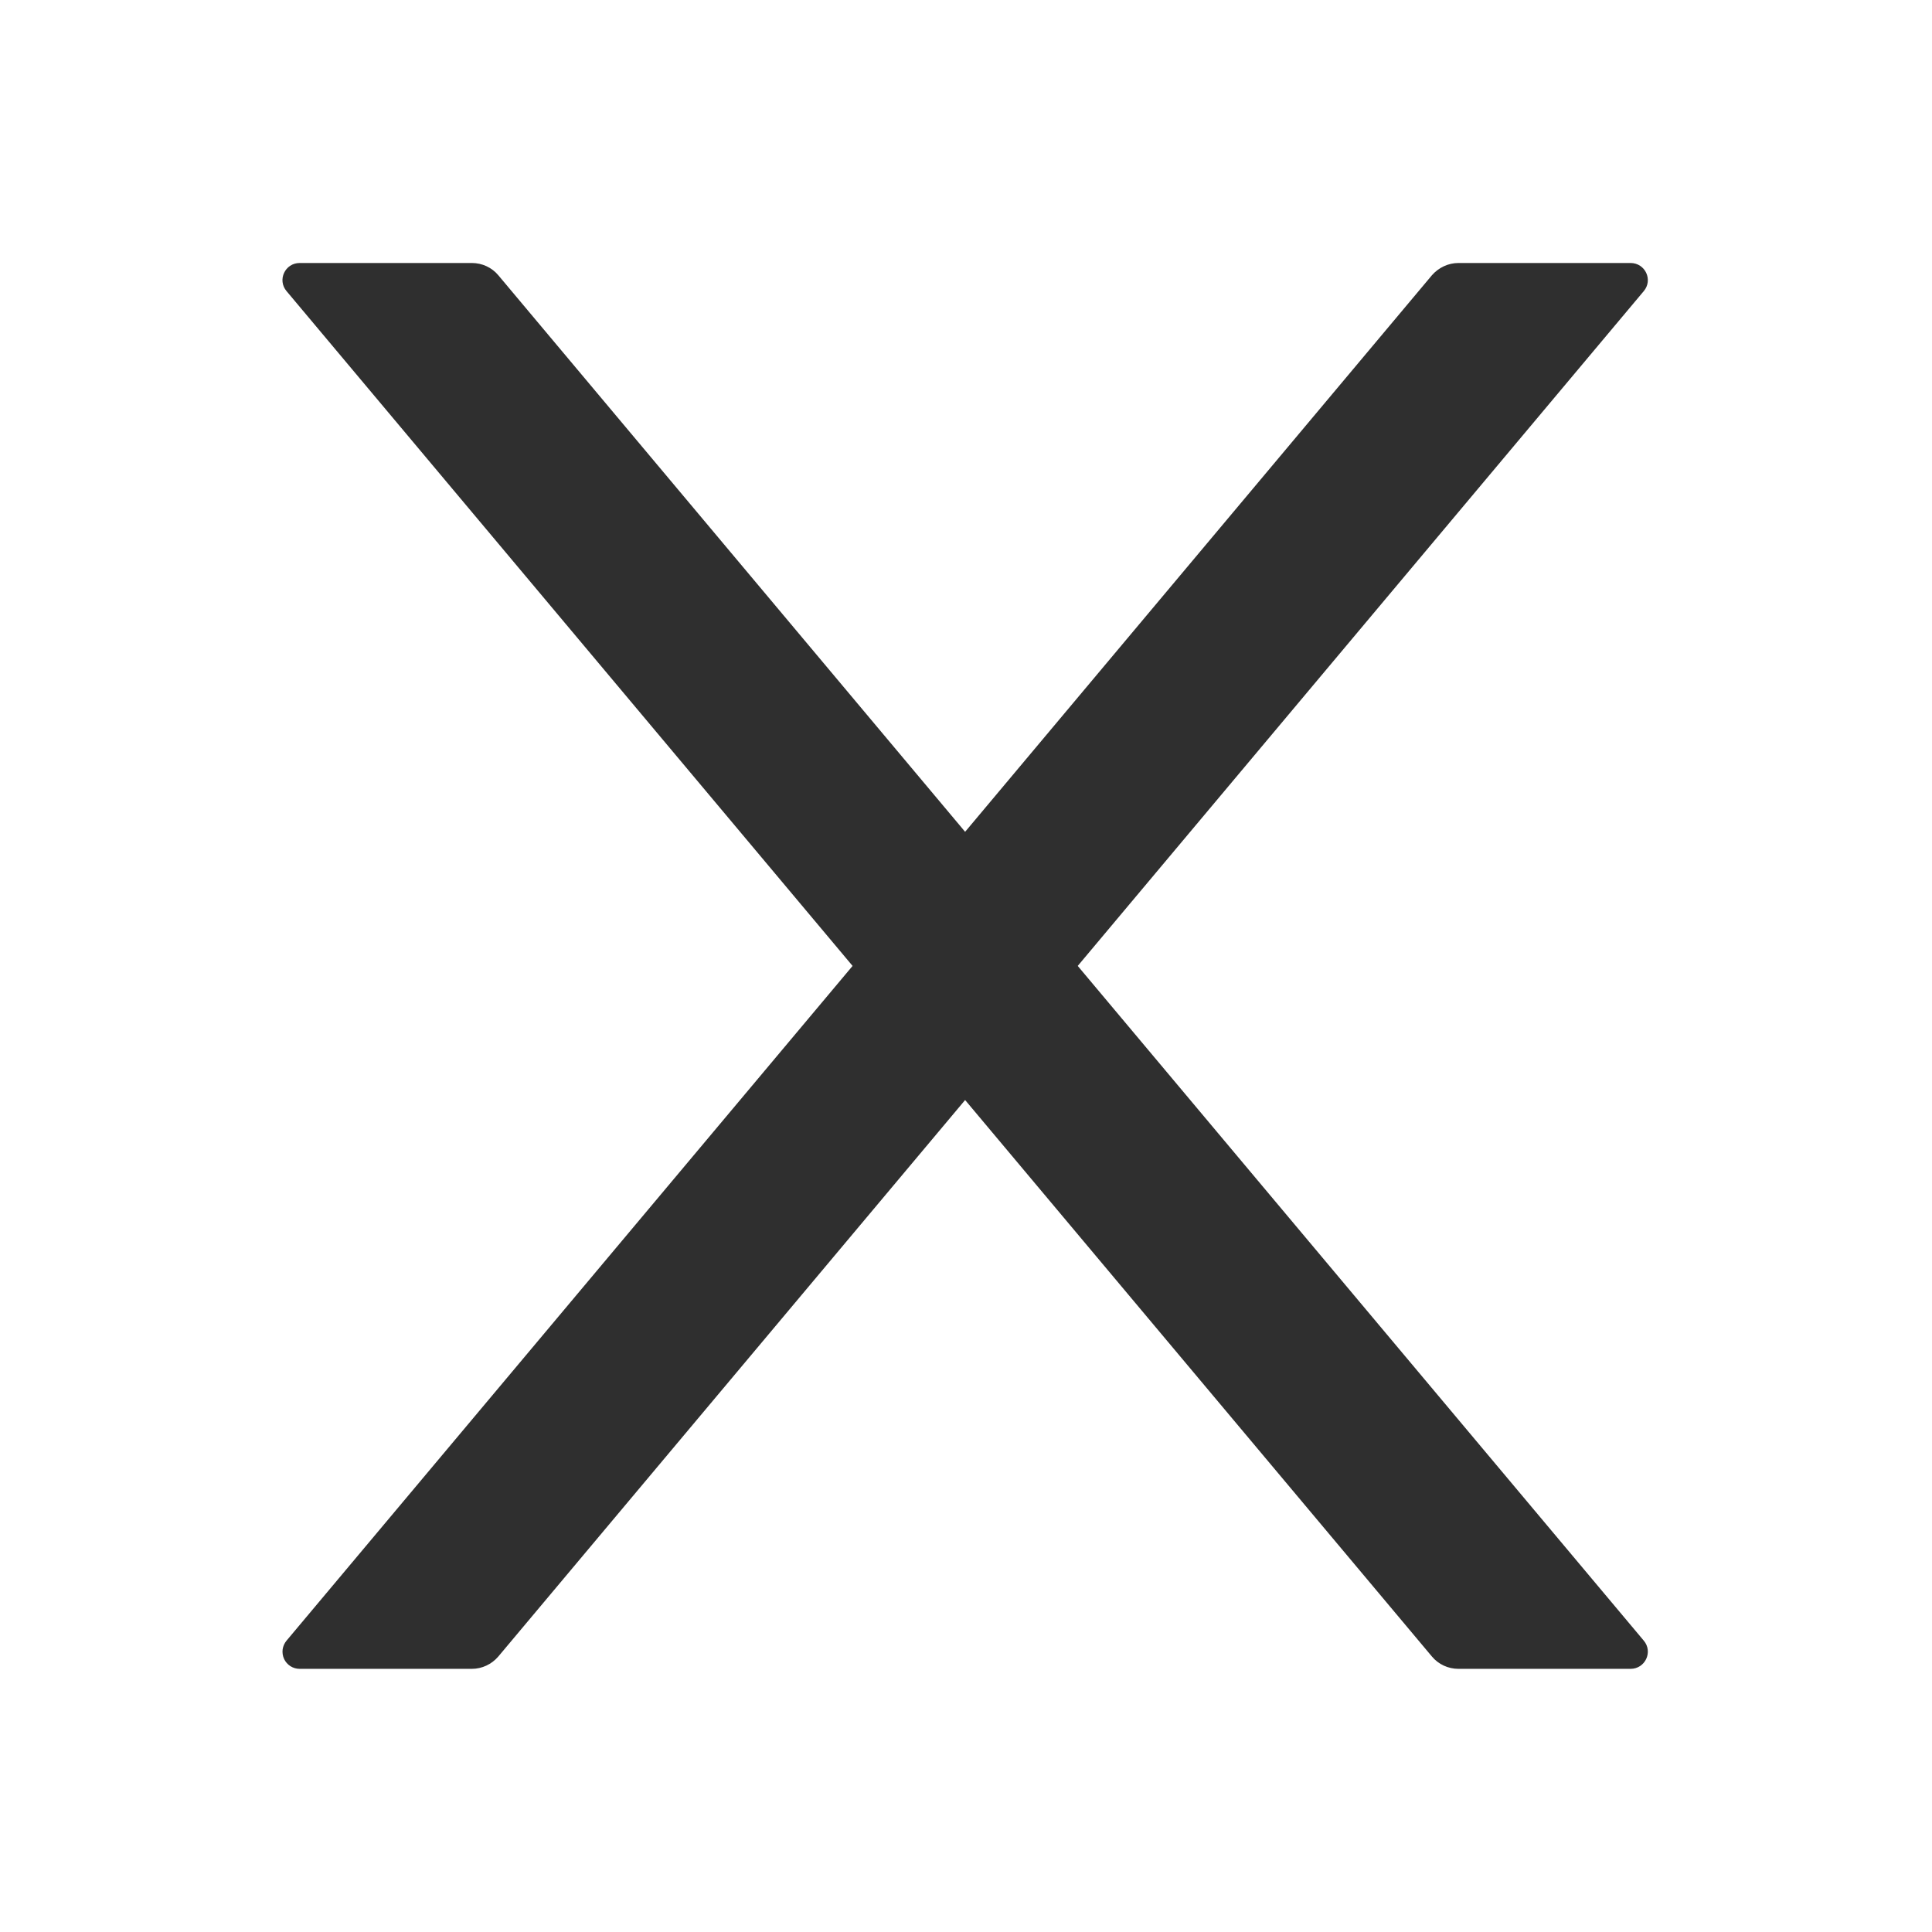 <svg width="24" height="24" viewBox="0 0 24 24" fill="none" xmlns="http://www.w3.org/2000/svg">
<path d="M13.388 11.999L20.419 3.617C20.537 3.478 20.438 3.267 20.255 3.267H18.118C17.992 3.267 17.872 3.323 17.788 3.419L11.989 10.333L6.19 3.419C6.11 3.323 5.989 3.267 5.861 3.267H3.723C3.541 3.267 3.442 3.478 3.56 3.617L10.591 11.999L3.56 20.38C3.534 20.411 3.517 20.449 3.511 20.489C3.506 20.53 3.512 20.571 3.529 20.608C3.546 20.645 3.574 20.676 3.608 20.698C3.643 20.72 3.683 20.731 3.723 20.731H5.861C5.987 20.731 6.107 20.675 6.19 20.578L11.989 13.665L17.788 20.578C17.869 20.675 17.989 20.731 18.118 20.731H20.255C20.438 20.731 20.537 20.519 20.419 20.38L13.388 11.999Z" fill="#2F2F2F"/>
</svg>
